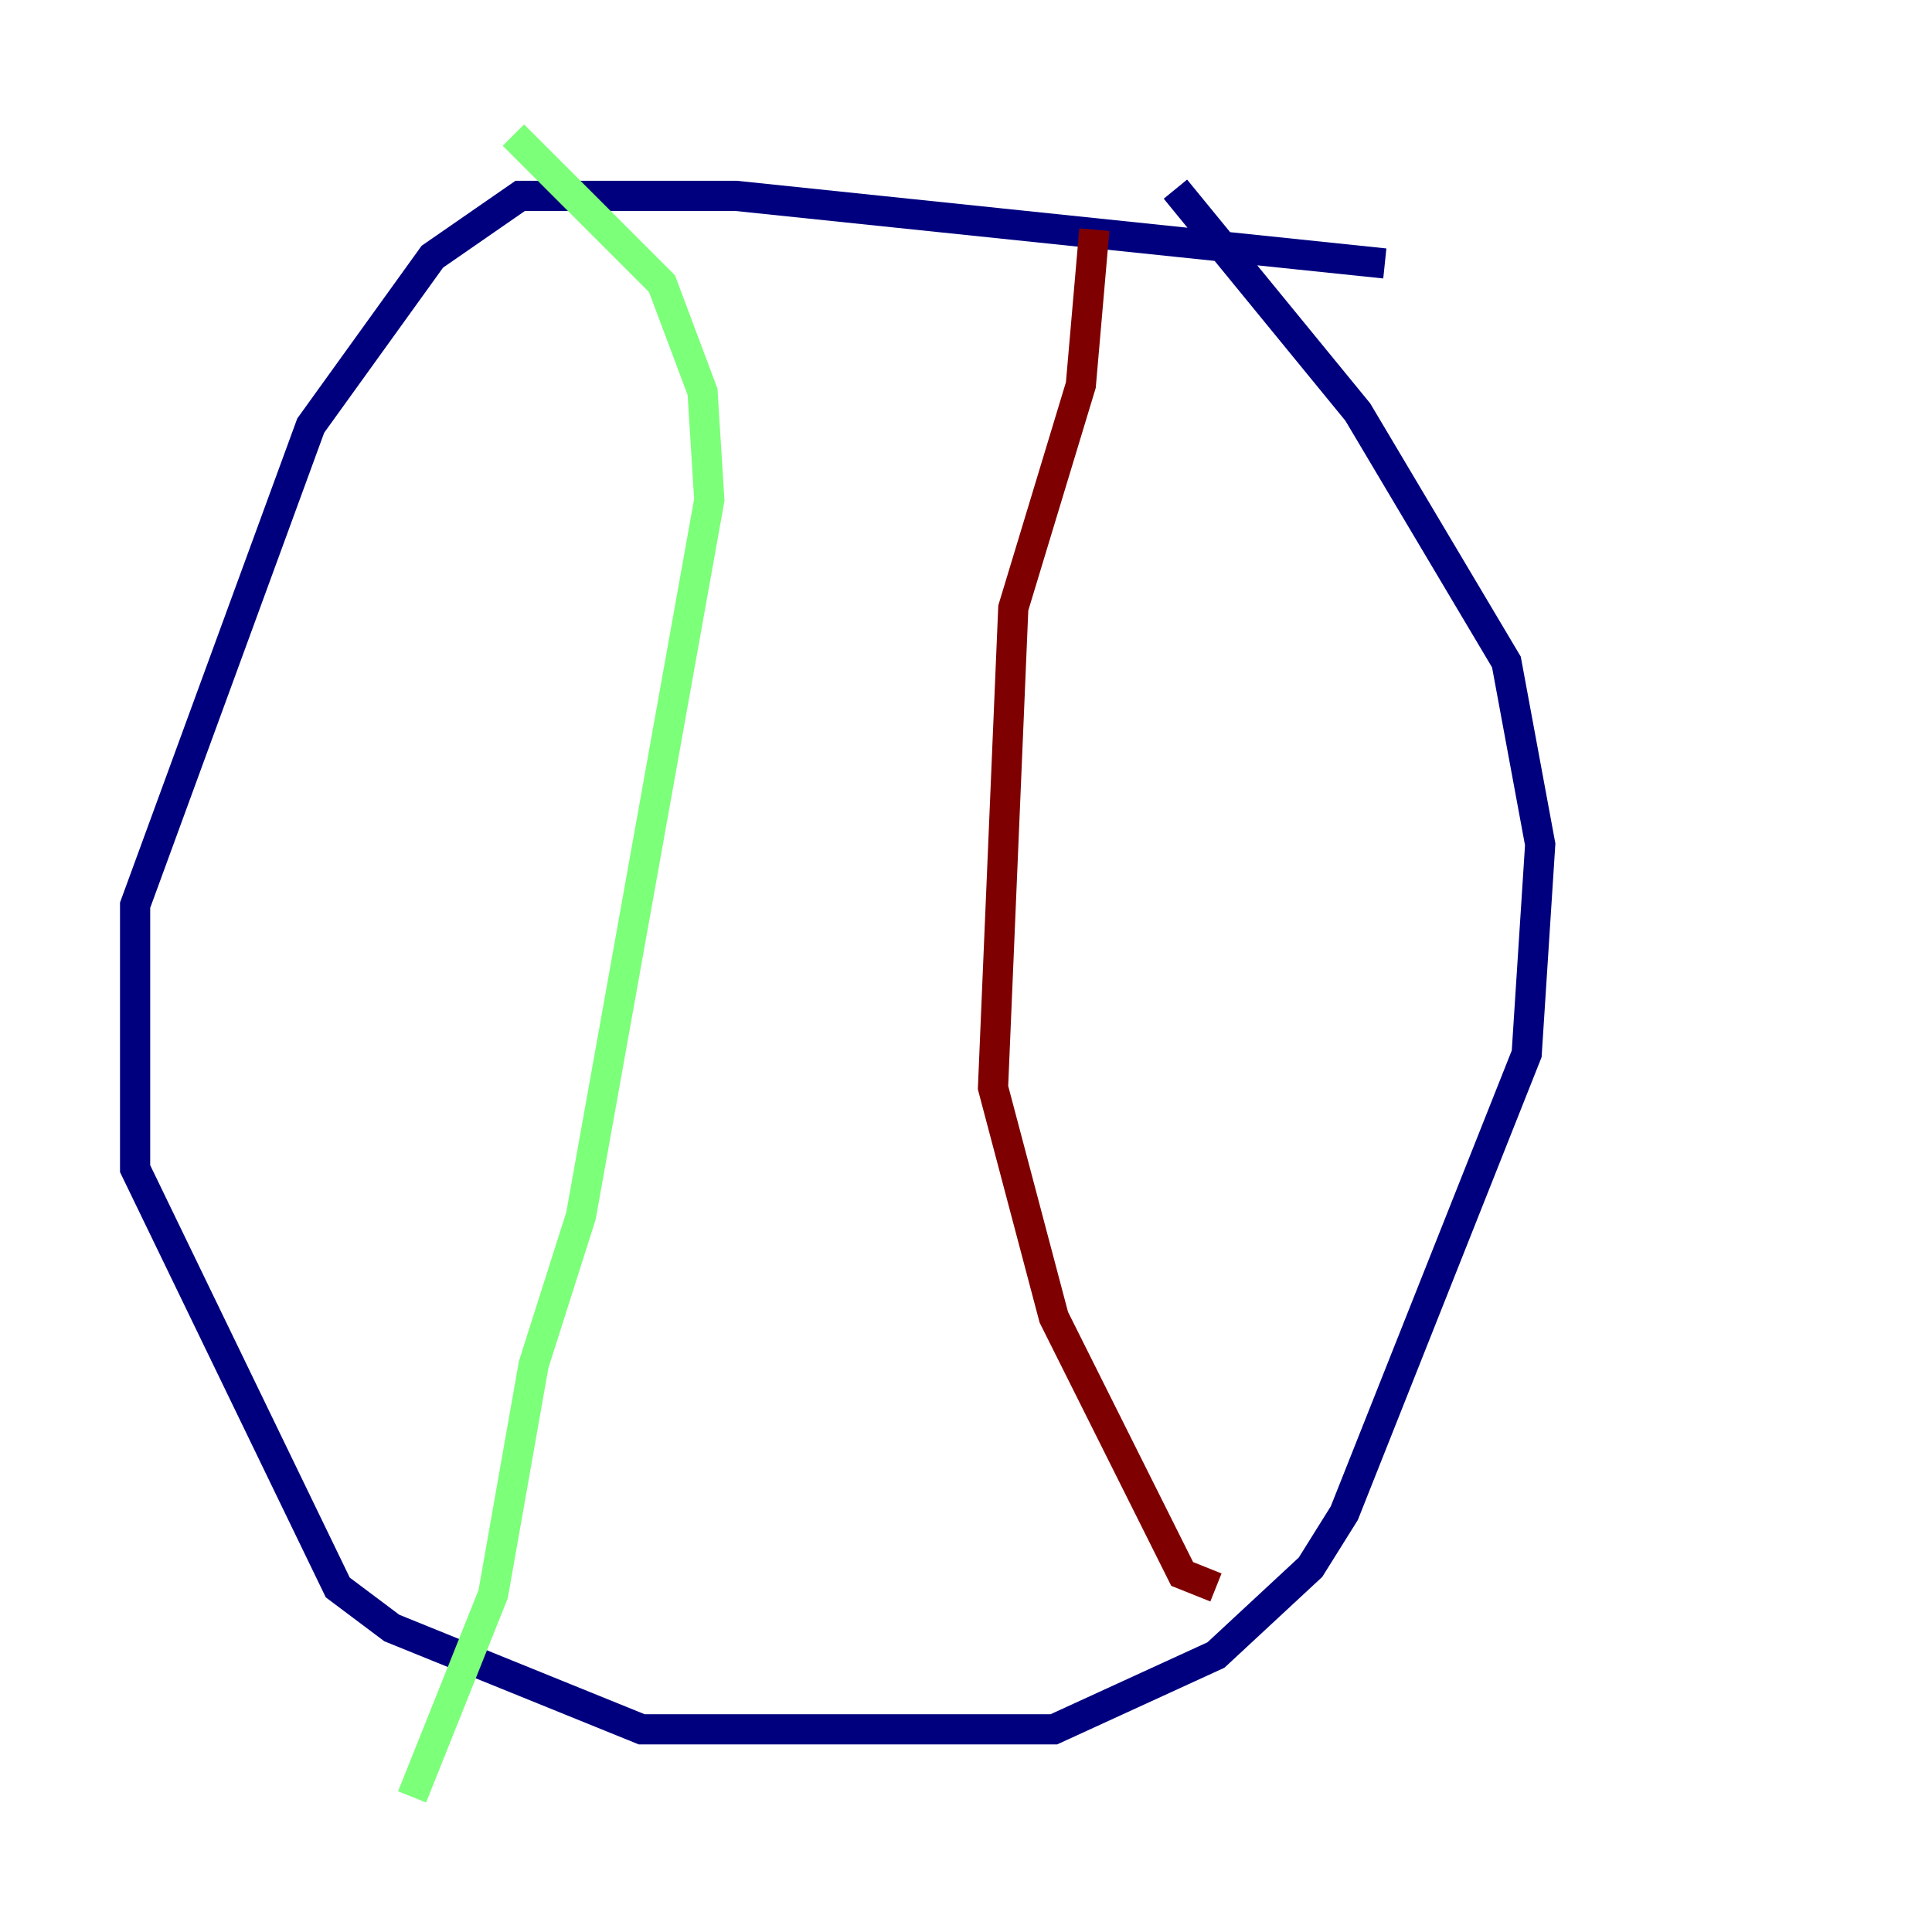 <?xml version="1.0" encoding="utf-8" ?>
<svg baseProfile="tiny" height="128" version="1.2" viewBox="0,0,128,128" width="128" xmlns="http://www.w3.org/2000/svg" xmlns:ev="http://www.w3.org/2001/xml-events" xmlns:xlink="http://www.w3.org/1999/xlink"><defs /><polyline fill="none" points="91.748,17.454 48.783,12.979 34.462,12.979 28.643,17.007 20.587,28.196 8.951,59.972 8.951,77.427 22.378,105.175 25.958,107.86 42.517,114.573 69.818,114.573 80.559,109.65 86.825,103.832 89.063,100.252 101.147,69.818 102.042,55.944 99.804,43.86 89.958,27.301 77.874,12.531" stroke="#00007f" stroke-width="2" /><polyline fill="none" points="34.014,8.951 43.86,18.797 46.545,25.958 46.993,33.119 38.489,80.559 35.357,90.406 32.671,105.622 27.301,119.049" stroke="#7cff79" stroke-width="2" /><polyline fill="none" points="72.504,15.217 71.608,25.511 67.133,40.28 65.79,72.056 69.818,87.273 78.322,104.28 80.559,105.175" stroke="#7f0000" stroke-width="2" /></svg>